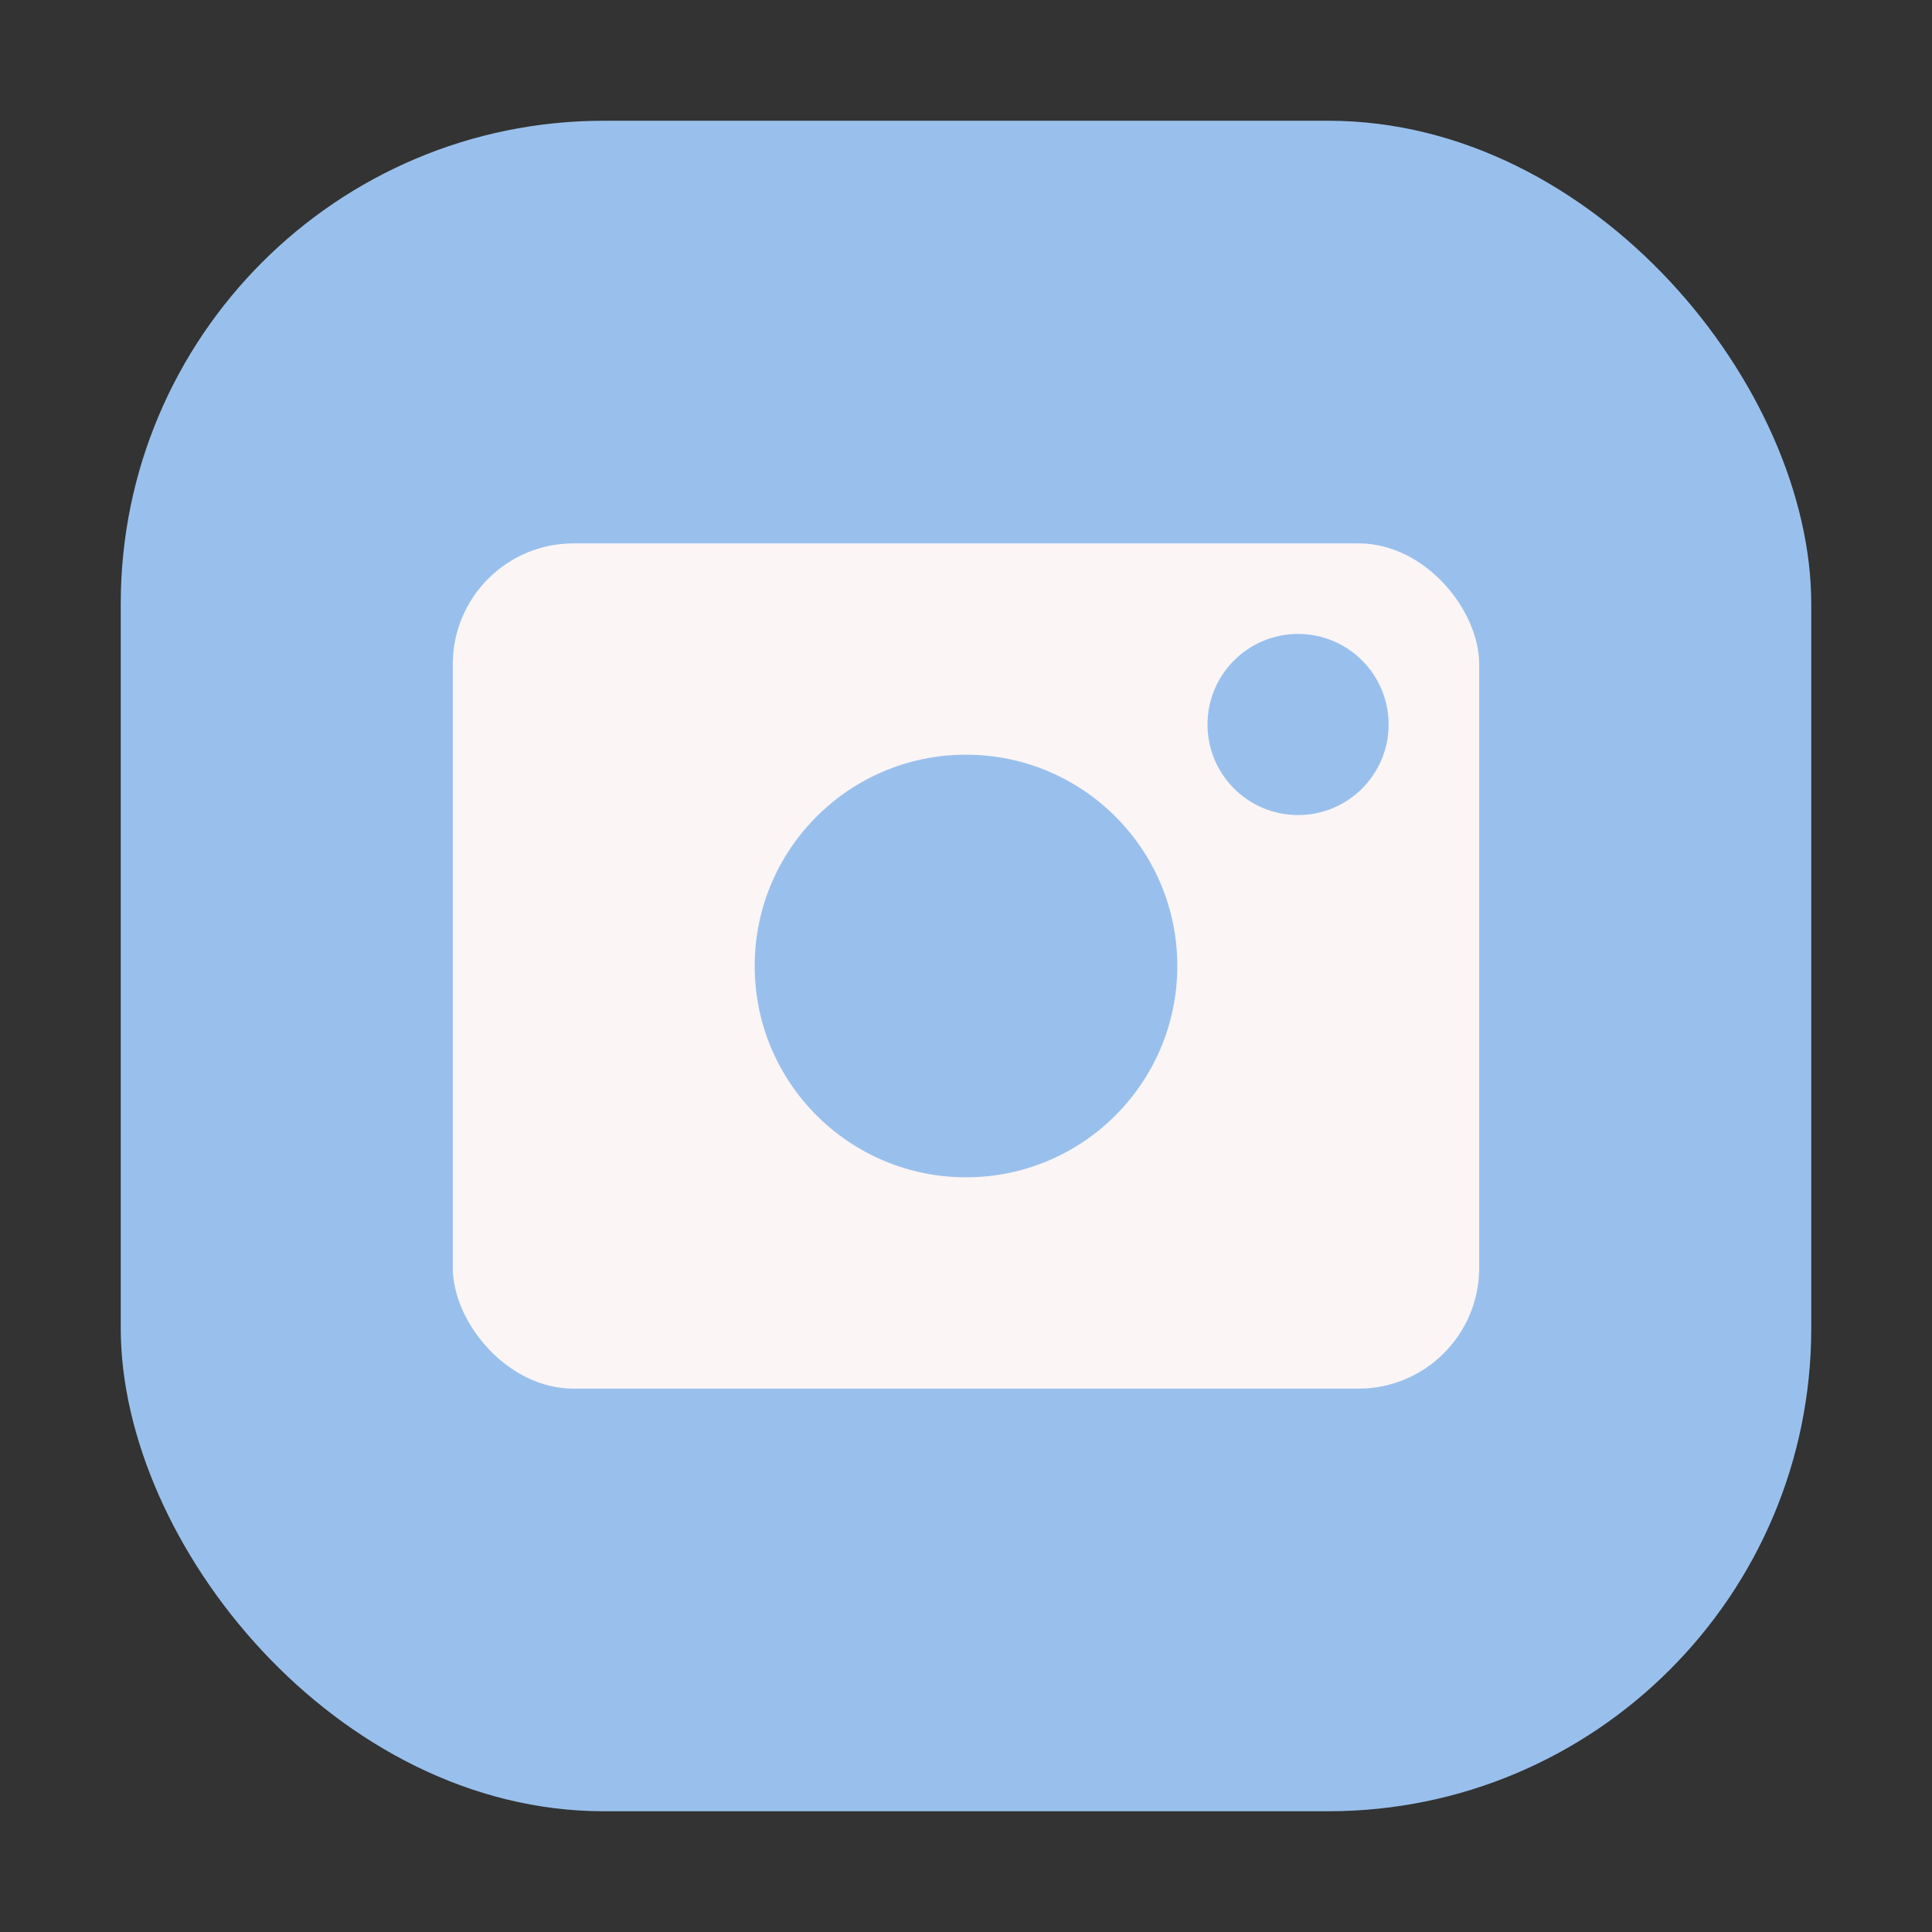 <svg width="64" height="64" viewBox="0 0 64 64" fill="none" xmlns="http://www.w3.org/2000/svg">
<rect x="0" y="0" width="64" height="64" fill="#333333" stroke="none"/>
<rect x="4" y="4" width="56" height="56" rx="16" fill="#99C0ED"/>
<rect x="15" y="18" width="34" height="28" rx="4" fill="#FBF5F5"/>
<circle cx="32" cy="32" r="7" fill="#99C0ED"/>
<circle cx="43" cy="24" r="3" fill="#99C0ED"/>
</svg>
